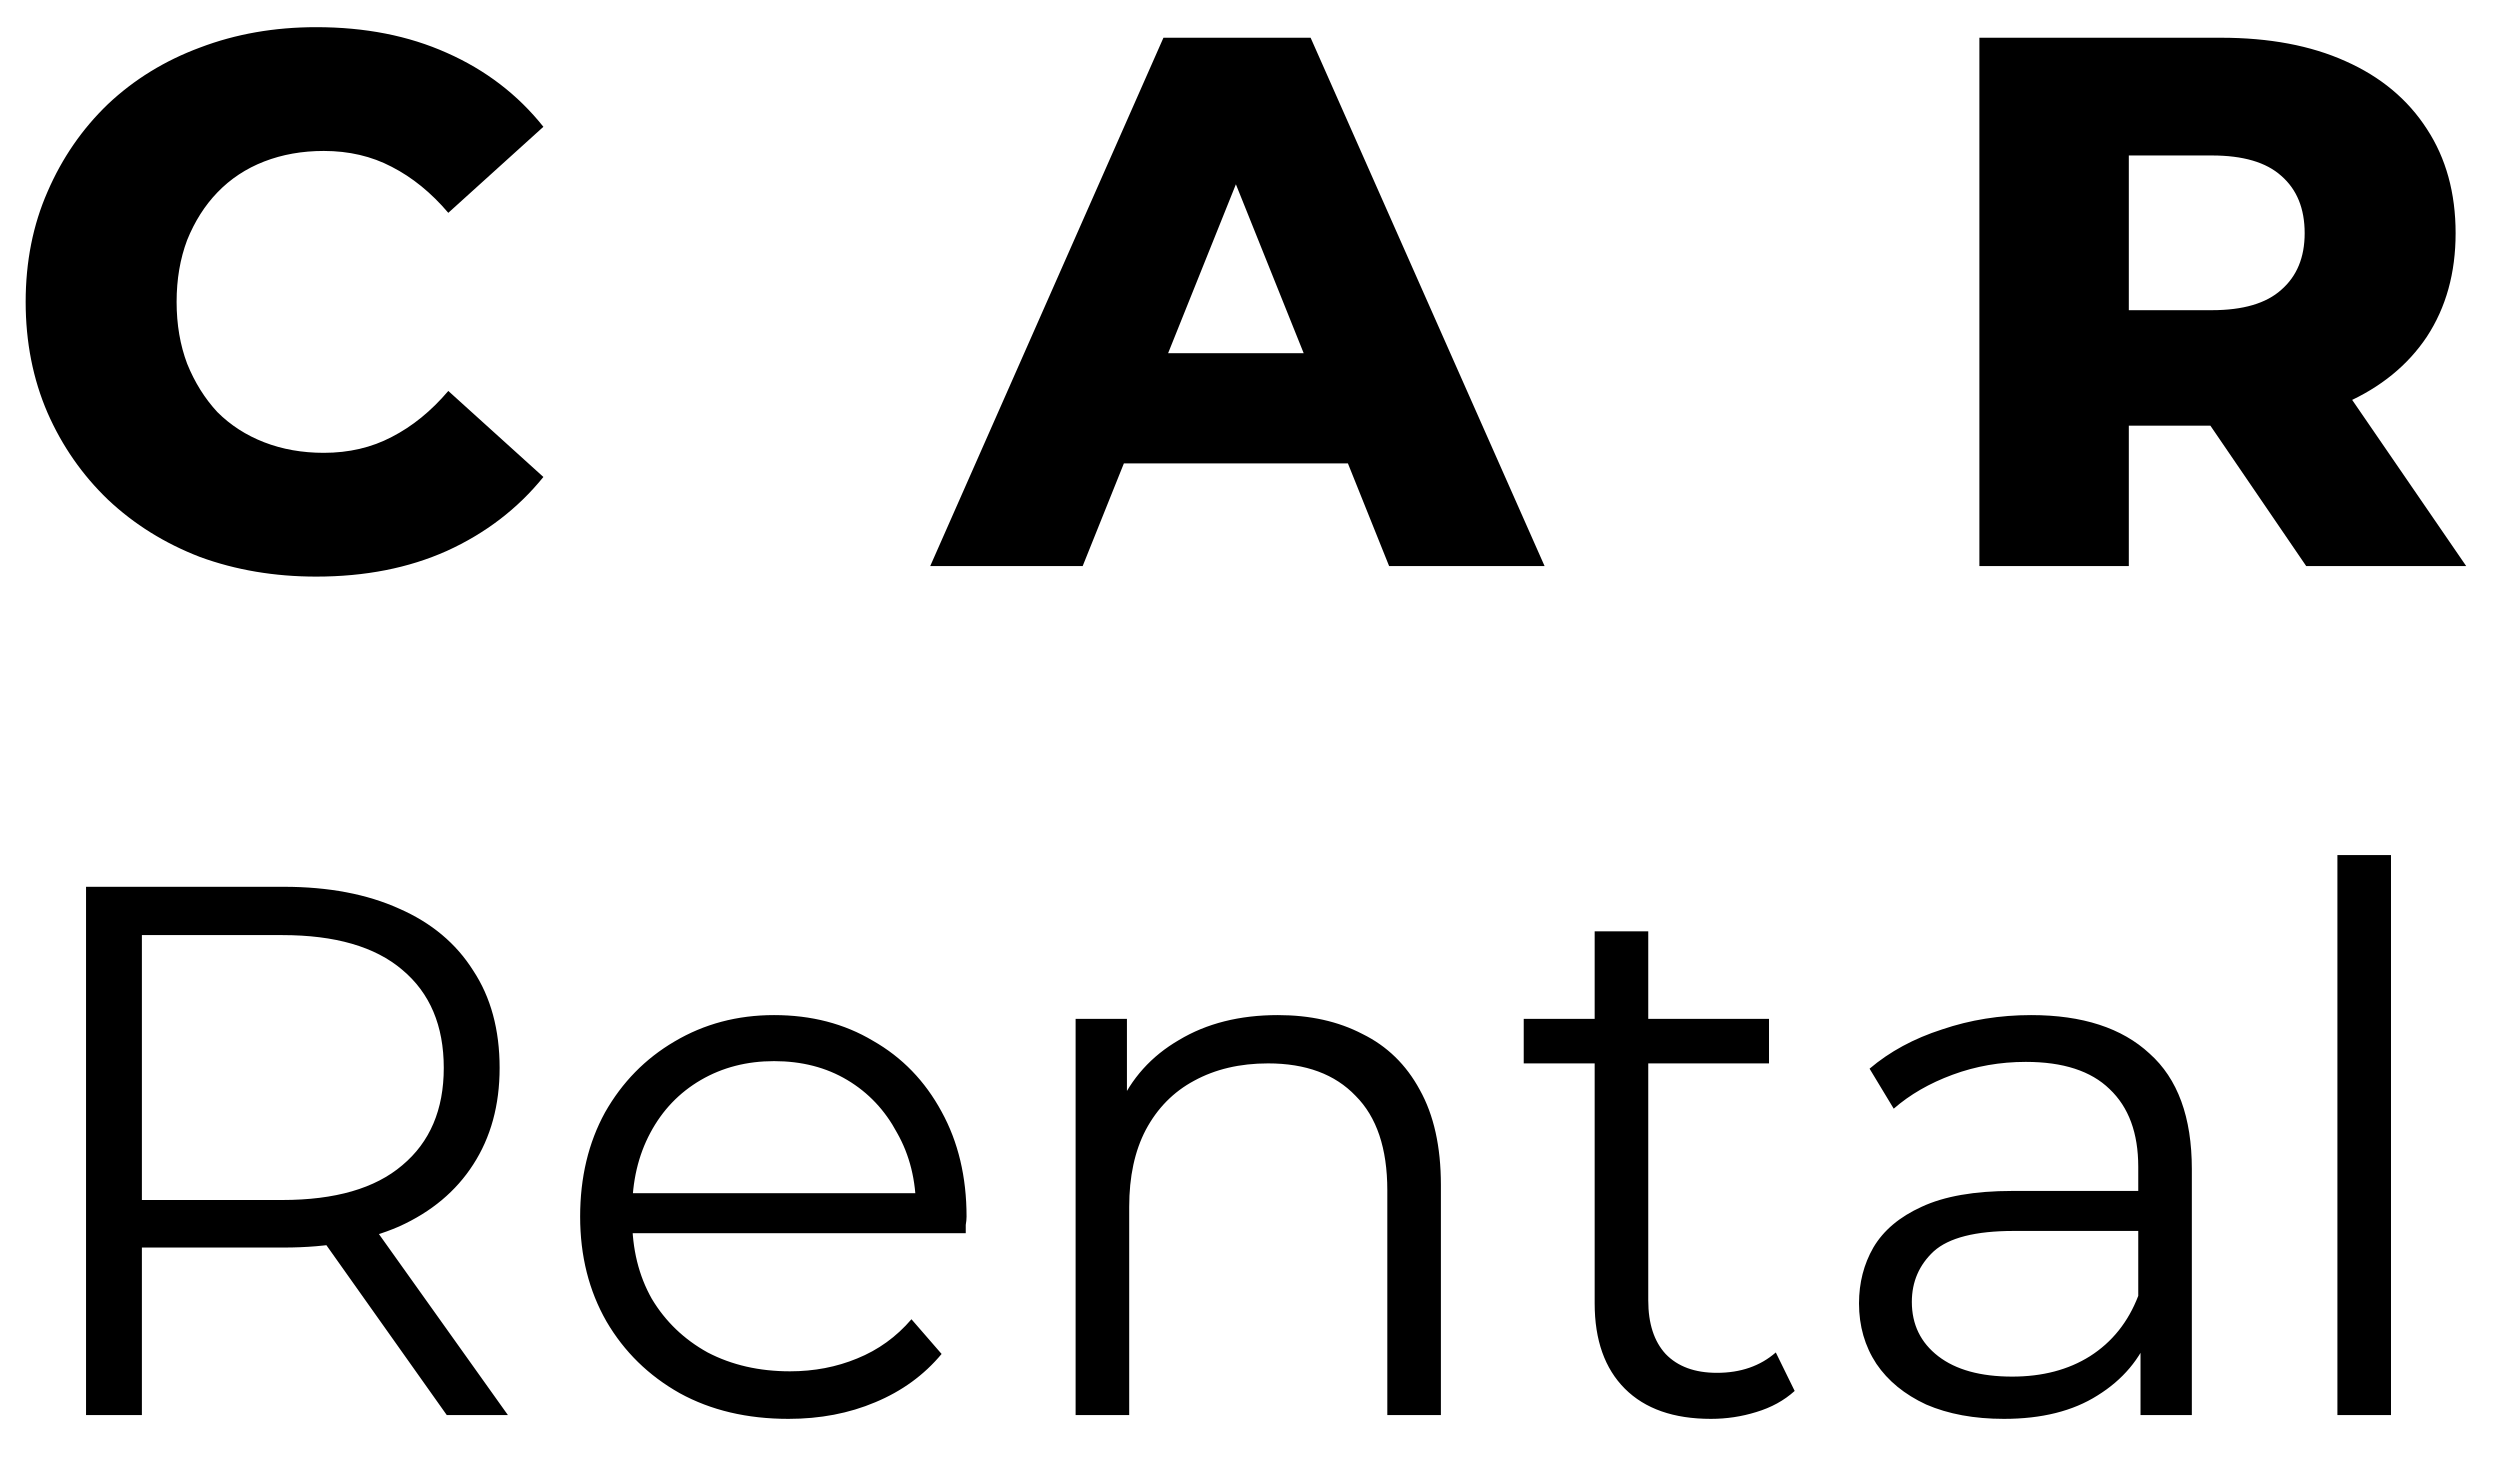 <svg width="53" height="31" viewBox="0 0 53 31" fill="none" xmlns="http://www.w3.org/2000/svg">
<path d="M6.704 12.224C5.819 12.224 4.997 12.085 4.24 11.808C3.493 11.52 2.843 11.115 2.288 10.592C1.744 10.069 1.317 9.456 1.008 8.752C0.699 8.037 0.544 7.253 0.544 6.4C0.544 5.547 0.699 4.768 1.008 4.064C1.317 3.349 1.744 2.731 2.288 2.208C2.843 1.685 3.493 1.285 4.24 1.008C4.997 0.72 5.819 0.576 6.704 0.576C7.739 0.576 8.661 0.757 9.472 1.12C10.293 1.483 10.976 2.005 11.52 2.688L9.504 4.512C9.141 4.085 8.741 3.76 8.304 3.536C7.877 3.312 7.397 3.2 6.864 3.2C6.405 3.2 5.984 3.275 5.6 3.424C5.216 3.573 4.885 3.792 4.608 4.08C4.341 4.357 4.128 4.693 3.968 5.088C3.819 5.483 3.744 5.92 3.744 6.4C3.744 6.88 3.819 7.317 3.968 7.712C4.128 8.107 4.341 8.448 4.608 8.736C4.885 9.013 5.216 9.227 5.6 9.376C5.984 9.525 6.405 9.6 6.864 9.6C7.397 9.6 7.877 9.488 8.304 9.264C8.741 9.04 9.141 8.715 9.504 8.288L11.52 10.112C10.976 10.784 10.293 11.307 9.472 11.68C8.661 12.043 7.739 12.224 6.704 12.224ZM19.721 12L24.665 0.8H27.785L32.745 12H29.449L25.577 2.352H26.825L22.953 12H19.721ZM22.425 9.824L23.241 7.488H28.713L29.529 9.824H22.425ZM41.963 12V0.8H47.083C48.107 0.8 48.987 0.965 49.723 1.296C50.47 1.627 51.046 2.107 51.451 2.736C51.856 3.355 52.059 4.091 52.059 4.944C52.059 5.787 51.856 6.517 51.451 7.136C51.046 7.744 50.47 8.213 49.723 8.544C48.987 8.864 48.107 9.024 47.083 9.024H43.723L45.131 7.696V12H41.963ZM48.891 12L46.107 7.92H49.483L52.283 12H48.891ZM45.131 8.032L43.723 6.576H46.891C47.553 6.576 48.043 6.432 48.363 6.144C48.694 5.856 48.859 5.456 48.859 4.944C48.859 4.421 48.694 4.016 48.363 3.728C48.043 3.44 47.553 3.296 46.891 3.296H43.723L45.131 1.84V8.032ZM1.824 30V18.8H6.016C6.965 18.8 7.781 18.955 8.464 19.264C9.147 19.563 9.669 20 10.032 20.576C10.405 21.141 10.592 21.829 10.592 22.64C10.592 23.429 10.405 24.112 10.032 24.688C9.669 25.253 9.147 25.691 8.464 26C7.781 26.299 6.965 26.448 6.016 26.448H2.48L3.008 25.904V30H1.824ZM9.472 30L6.592 25.936H7.872L10.768 30H9.472ZM3.008 26L2.48 25.44H5.984C7.104 25.44 7.952 25.195 8.528 24.704C9.115 24.213 9.408 23.525 9.408 22.64C9.408 21.744 9.115 21.051 8.528 20.56C7.952 20.069 7.104 19.824 5.984 19.824H2.48L3.008 19.264V26ZM16.715 30.08C15.84 30.08 15.072 29.899 14.411 29.536C13.749 29.163 13.232 28.656 12.858 28.016C12.485 27.365 12.299 26.624 12.299 25.792C12.299 24.96 12.475 24.224 12.826 23.584C13.189 22.944 13.68 22.443 14.299 22.08C14.928 21.707 15.632 21.52 16.41 21.52C17.2 21.52 17.898 21.701 18.506 22.064C19.125 22.416 19.61 22.917 19.962 23.568C20.314 24.208 20.491 24.949 20.491 25.792C20.491 25.845 20.485 25.904 20.474 25.968C20.474 26.021 20.474 26.08 20.474 26.144H13.162V25.296H19.866L19.419 25.632C19.419 25.024 19.285 24.485 19.018 24.016C18.762 23.536 18.41 23.163 17.962 22.896C17.515 22.629 16.997 22.496 16.41 22.496C15.835 22.496 15.317 22.629 14.858 22.896C14.4 23.163 14.043 23.536 13.787 24.016C13.53 24.496 13.402 25.045 13.402 25.664V25.84C13.402 26.48 13.541 27.045 13.819 27.536C14.107 28.016 14.501 28.395 15.002 28.672C15.514 28.939 16.096 29.072 16.747 29.072C17.259 29.072 17.733 28.981 18.171 28.8C18.619 28.619 19.003 28.341 19.323 27.968L19.962 28.704C19.589 29.152 19.12 29.493 18.555 29.728C18 29.963 17.387 30.08 16.715 30.08ZM27.091 21.52C27.773 21.52 28.371 21.653 28.883 21.92C29.405 22.176 29.811 22.571 30.099 23.104C30.397 23.637 30.547 24.309 30.547 25.12V30H29.411V25.232C29.411 24.347 29.187 23.68 28.739 23.232C28.301 22.773 27.683 22.544 26.883 22.544C26.285 22.544 25.763 22.667 25.315 22.912C24.877 23.147 24.536 23.493 24.291 23.952C24.056 24.4 23.939 24.944 23.939 25.584V30H22.803V21.6H23.891V23.904L23.715 23.472C23.981 22.864 24.408 22.389 24.995 22.048C25.581 21.696 26.28 21.52 27.091 21.52ZM36.271 30.08C35.482 30.08 34.874 29.867 34.447 29.44C34.021 29.013 33.807 28.411 33.807 27.632V19.744H34.943V27.568C34.943 28.059 35.066 28.437 35.311 28.704C35.567 28.971 35.93 29.104 36.399 29.104C36.901 29.104 37.317 28.96 37.647 28.672L38.047 29.488C37.823 29.691 37.551 29.84 37.231 29.936C36.922 30.032 36.602 30.08 36.271 30.08ZM32.303 22.544V21.6H37.503V22.544H32.303ZM45.379 30V28.144L45.331 27.84V24.736C45.331 24.021 45.129 23.472 44.723 23.088C44.329 22.704 43.737 22.512 42.947 22.512C42.403 22.512 41.886 22.603 41.395 22.784C40.905 22.965 40.489 23.205 40.147 23.504L39.635 22.656C40.062 22.293 40.574 22.016 41.171 21.824C41.769 21.621 42.398 21.52 43.059 21.52C44.147 21.52 44.985 21.792 45.571 22.336C46.169 22.869 46.467 23.685 46.467 24.784V30H45.379ZM42.483 30.08C41.854 30.08 41.305 29.979 40.835 29.776C40.377 29.563 40.025 29.275 39.779 28.912C39.534 28.539 39.411 28.112 39.411 27.632C39.411 27.195 39.513 26.8 39.715 26.448C39.929 26.085 40.27 25.797 40.739 25.584C41.219 25.36 41.859 25.248 42.659 25.248H45.555V26.096H42.691C41.881 26.096 41.315 26.24 40.995 26.528C40.686 26.816 40.531 27.173 40.531 27.6C40.531 28.08 40.718 28.464 41.091 28.752C41.465 29.04 41.987 29.184 42.659 29.184C43.299 29.184 43.849 29.04 44.307 28.752C44.777 28.453 45.118 28.027 45.331 27.472L45.587 28.256C45.374 28.811 45.001 29.253 44.467 29.584C43.945 29.915 43.283 30.08 42.483 30.08ZM49.553 30V18.128H50.689V30H49.553Z" fill="black"/>
</svg>
